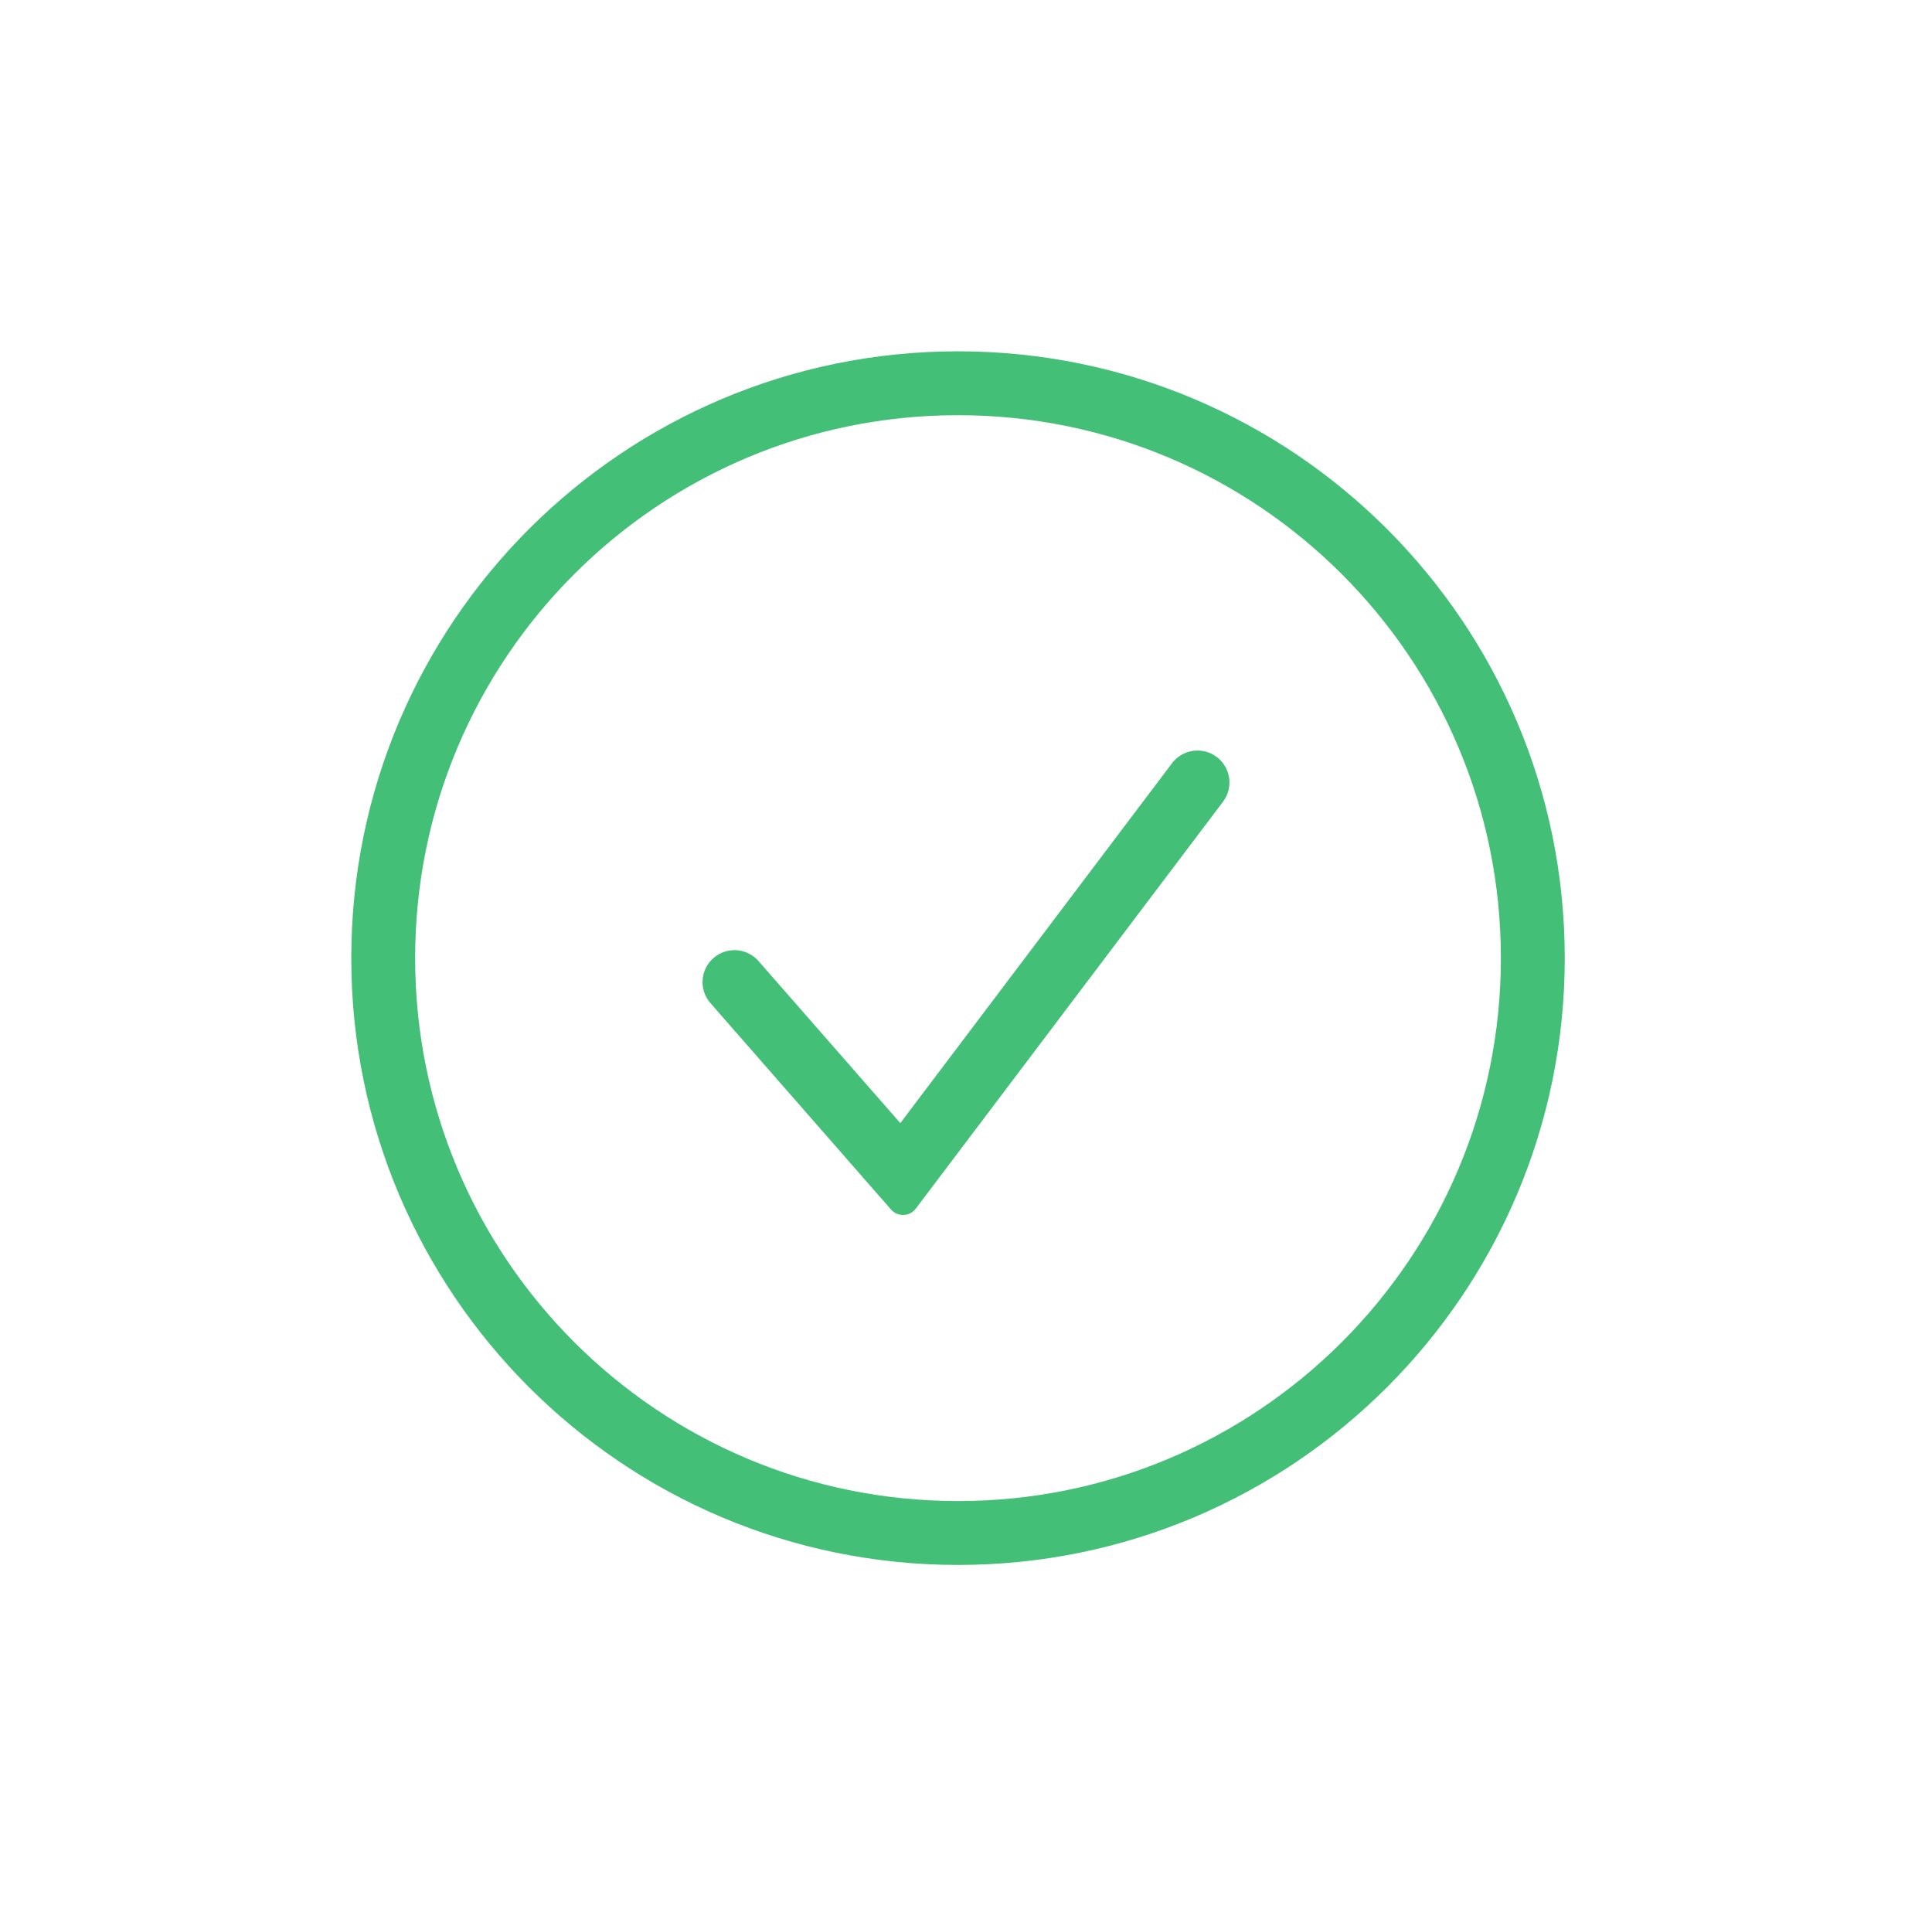 <svg width="121" height="120" viewBox="0 0 121 120" fill="none" xmlns="http://www.w3.org/2000/svg">
<path d="M76.596 50.205C77.262 49.324 77.087 48.069 76.205 47.404C75.324 46.738 74.07 46.913 73.404 47.795L56.386 70.332L47.505 60.183C46.778 59.352 45.514 59.267 44.683 59.995C43.852 60.722 43.767 61.986 44.495 62.817L55.804 75.742C56.222 76.22 56.973 76.193 57.355 75.686L76.596 50.205Z" fill="#44BF78"/>
<path fill-rule="evenodd" clip-rule="evenodd" d="M98 60C98 80.987 80.987 98 60 98C39.013 98 22 80.987 22 60C22 39.013 39.013 22 60 22C80.987 22 98 39.013 98 60ZM94 60C94 78.778 78.778 94 60 94C41.222 94 26 78.778 26 60C26 41.222 41.222 26 60 26C78.778 26 94 41.222 94 60Z" fill="#44BF78"/>
</svg>
